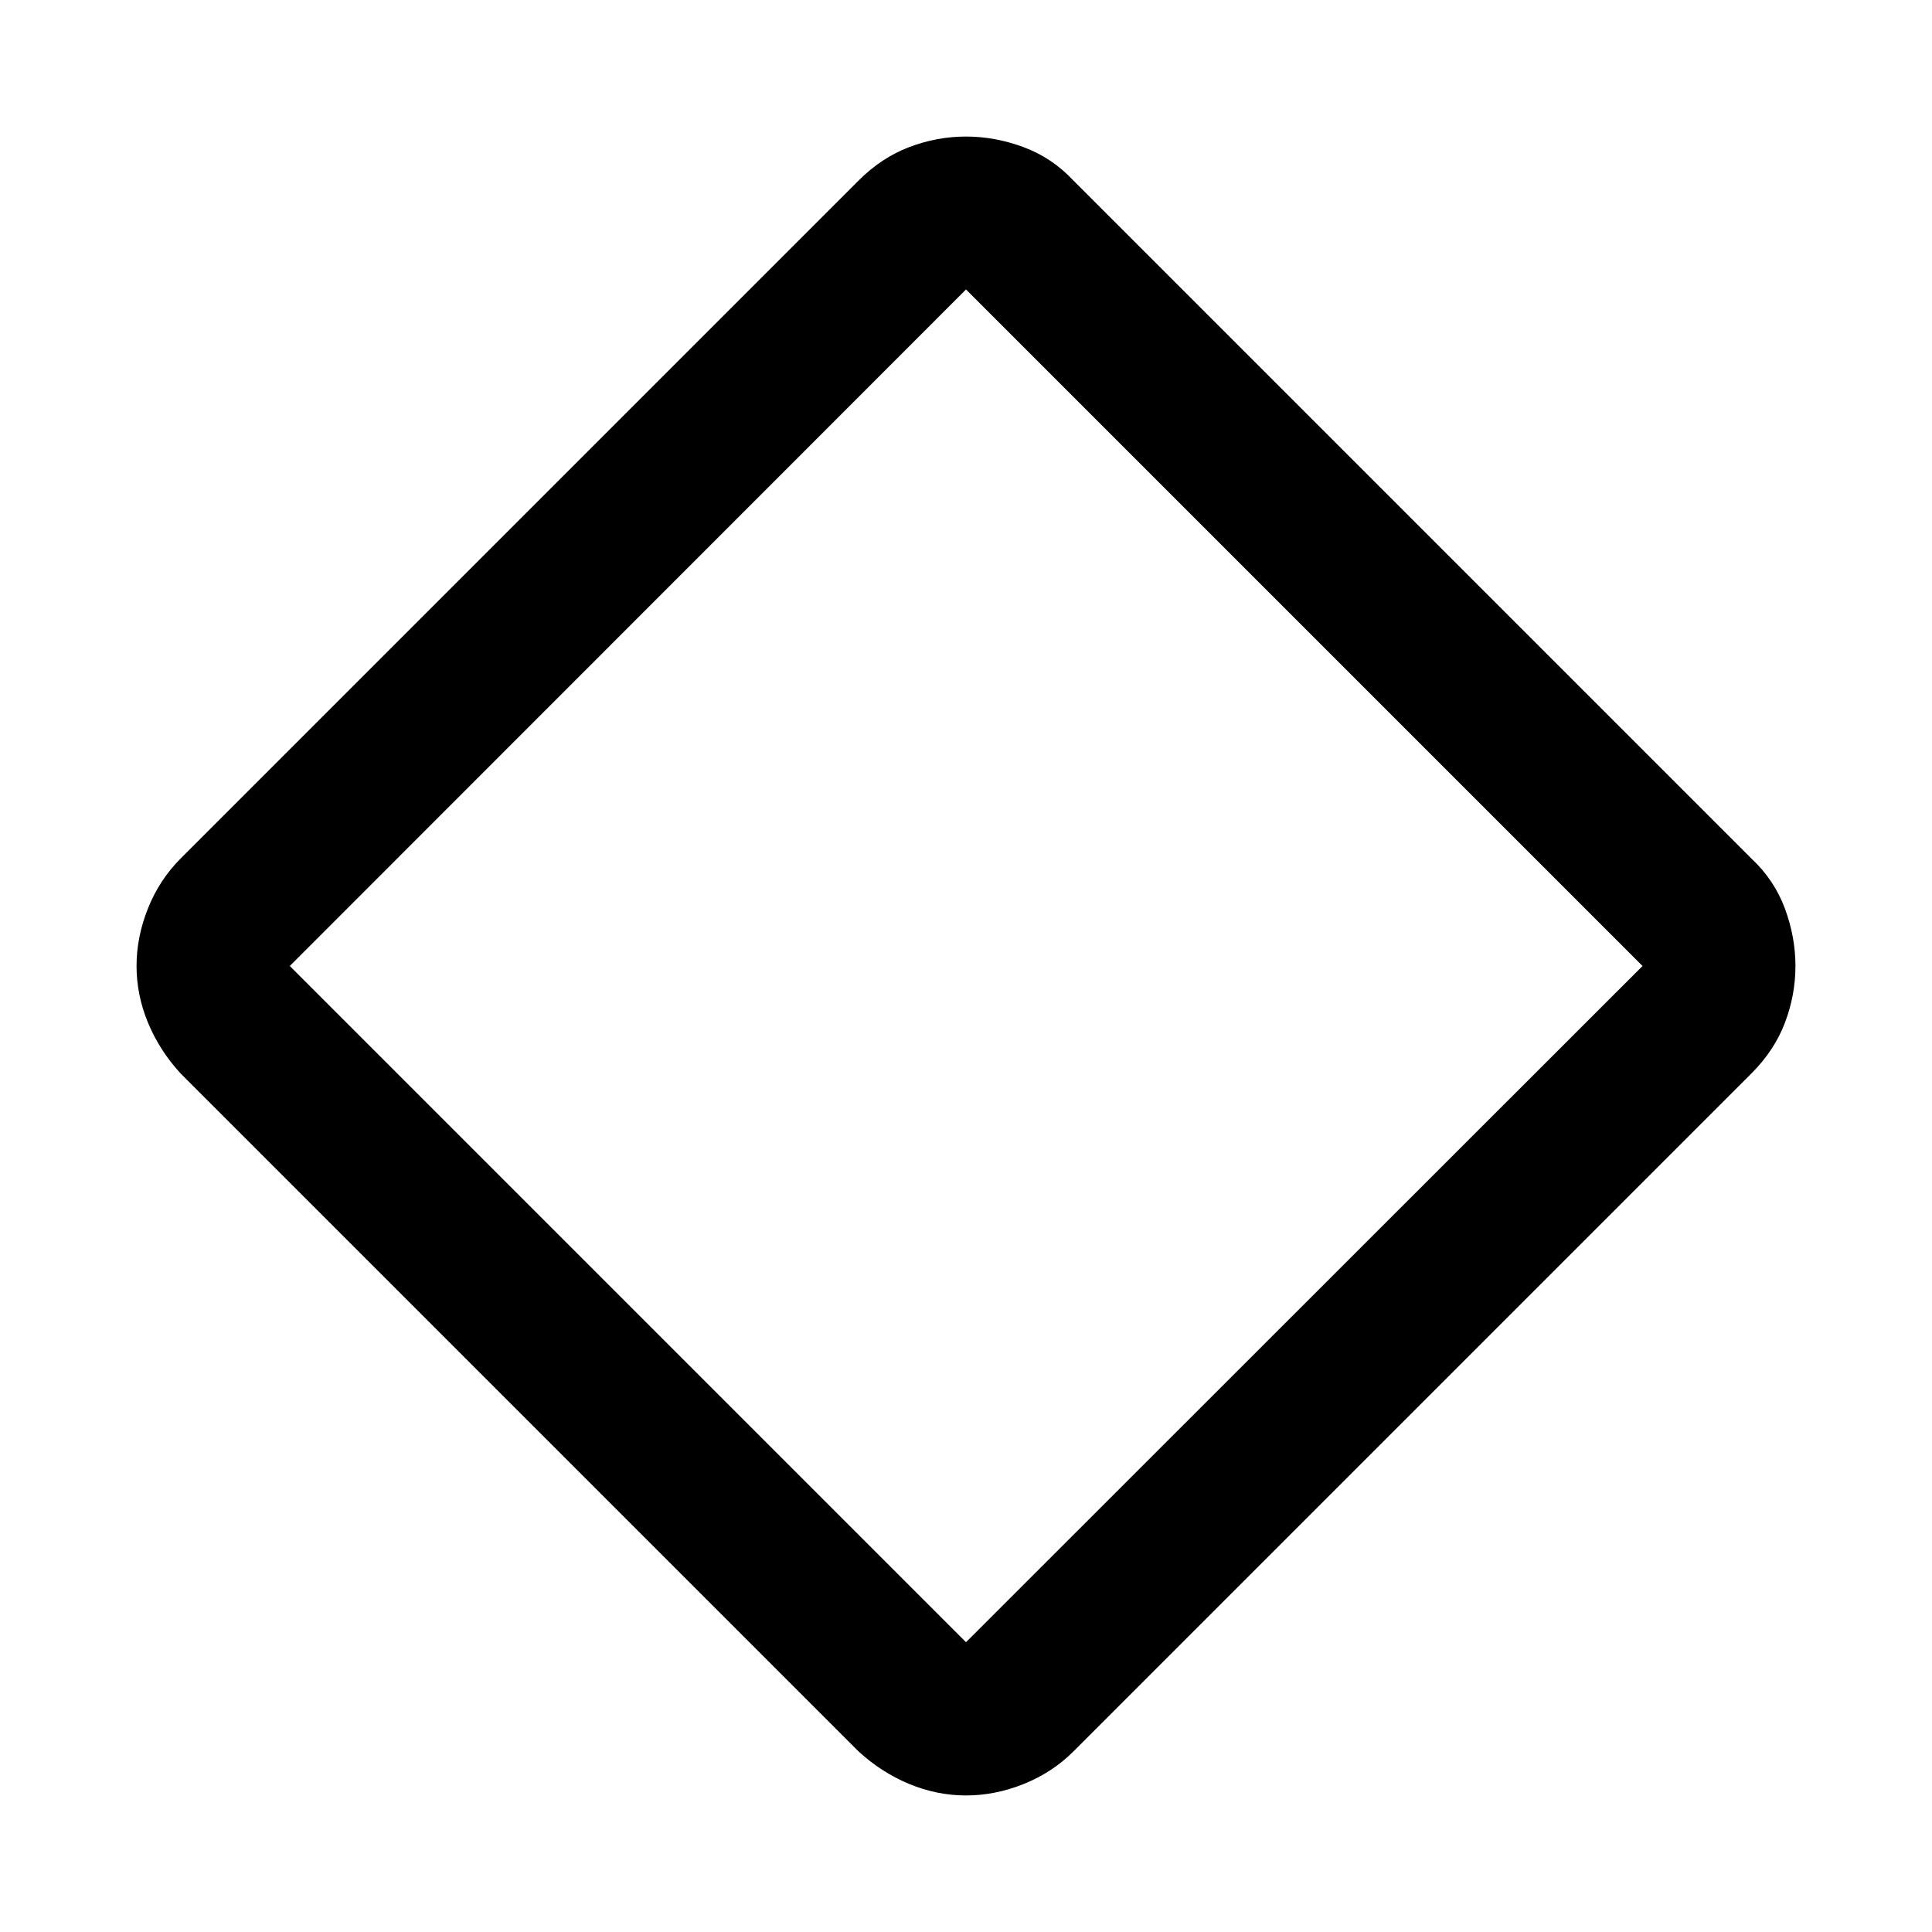 <svg xmlns="http://www.w3.org/2000/svg" viewBox="0 -960 960 960" width="32" height="32"><path d="M480-67.85q-14.42 0-28.2-5.7-13.77-5.71-25.18-16.17l-336.9-336.9q-10.46-11.41-16.17-25.18-5.7-13.78-5.7-28.2t5.67-28.61q5.66-14.18 16.2-24.77l336.9-336.9q11.41-11.41 25.18-16.64 13.78-5.23 28.2-5.23t28.61 5.26q14.18 5.27 24.77 16.61l336.9 336.9q11.34 10.59 16.61 24.77 5.26 14.19 5.26 28.61t-5.23 28.2q-5.23 13.77-16.64 25.18l-336.9 336.9q-10.59 10.54-24.77 16.2-14.19 5.67-28.61 5.67Zm0-76.15 336.16-336L480-816.16 144-480l336 336Zm0-336Z"/></svg>